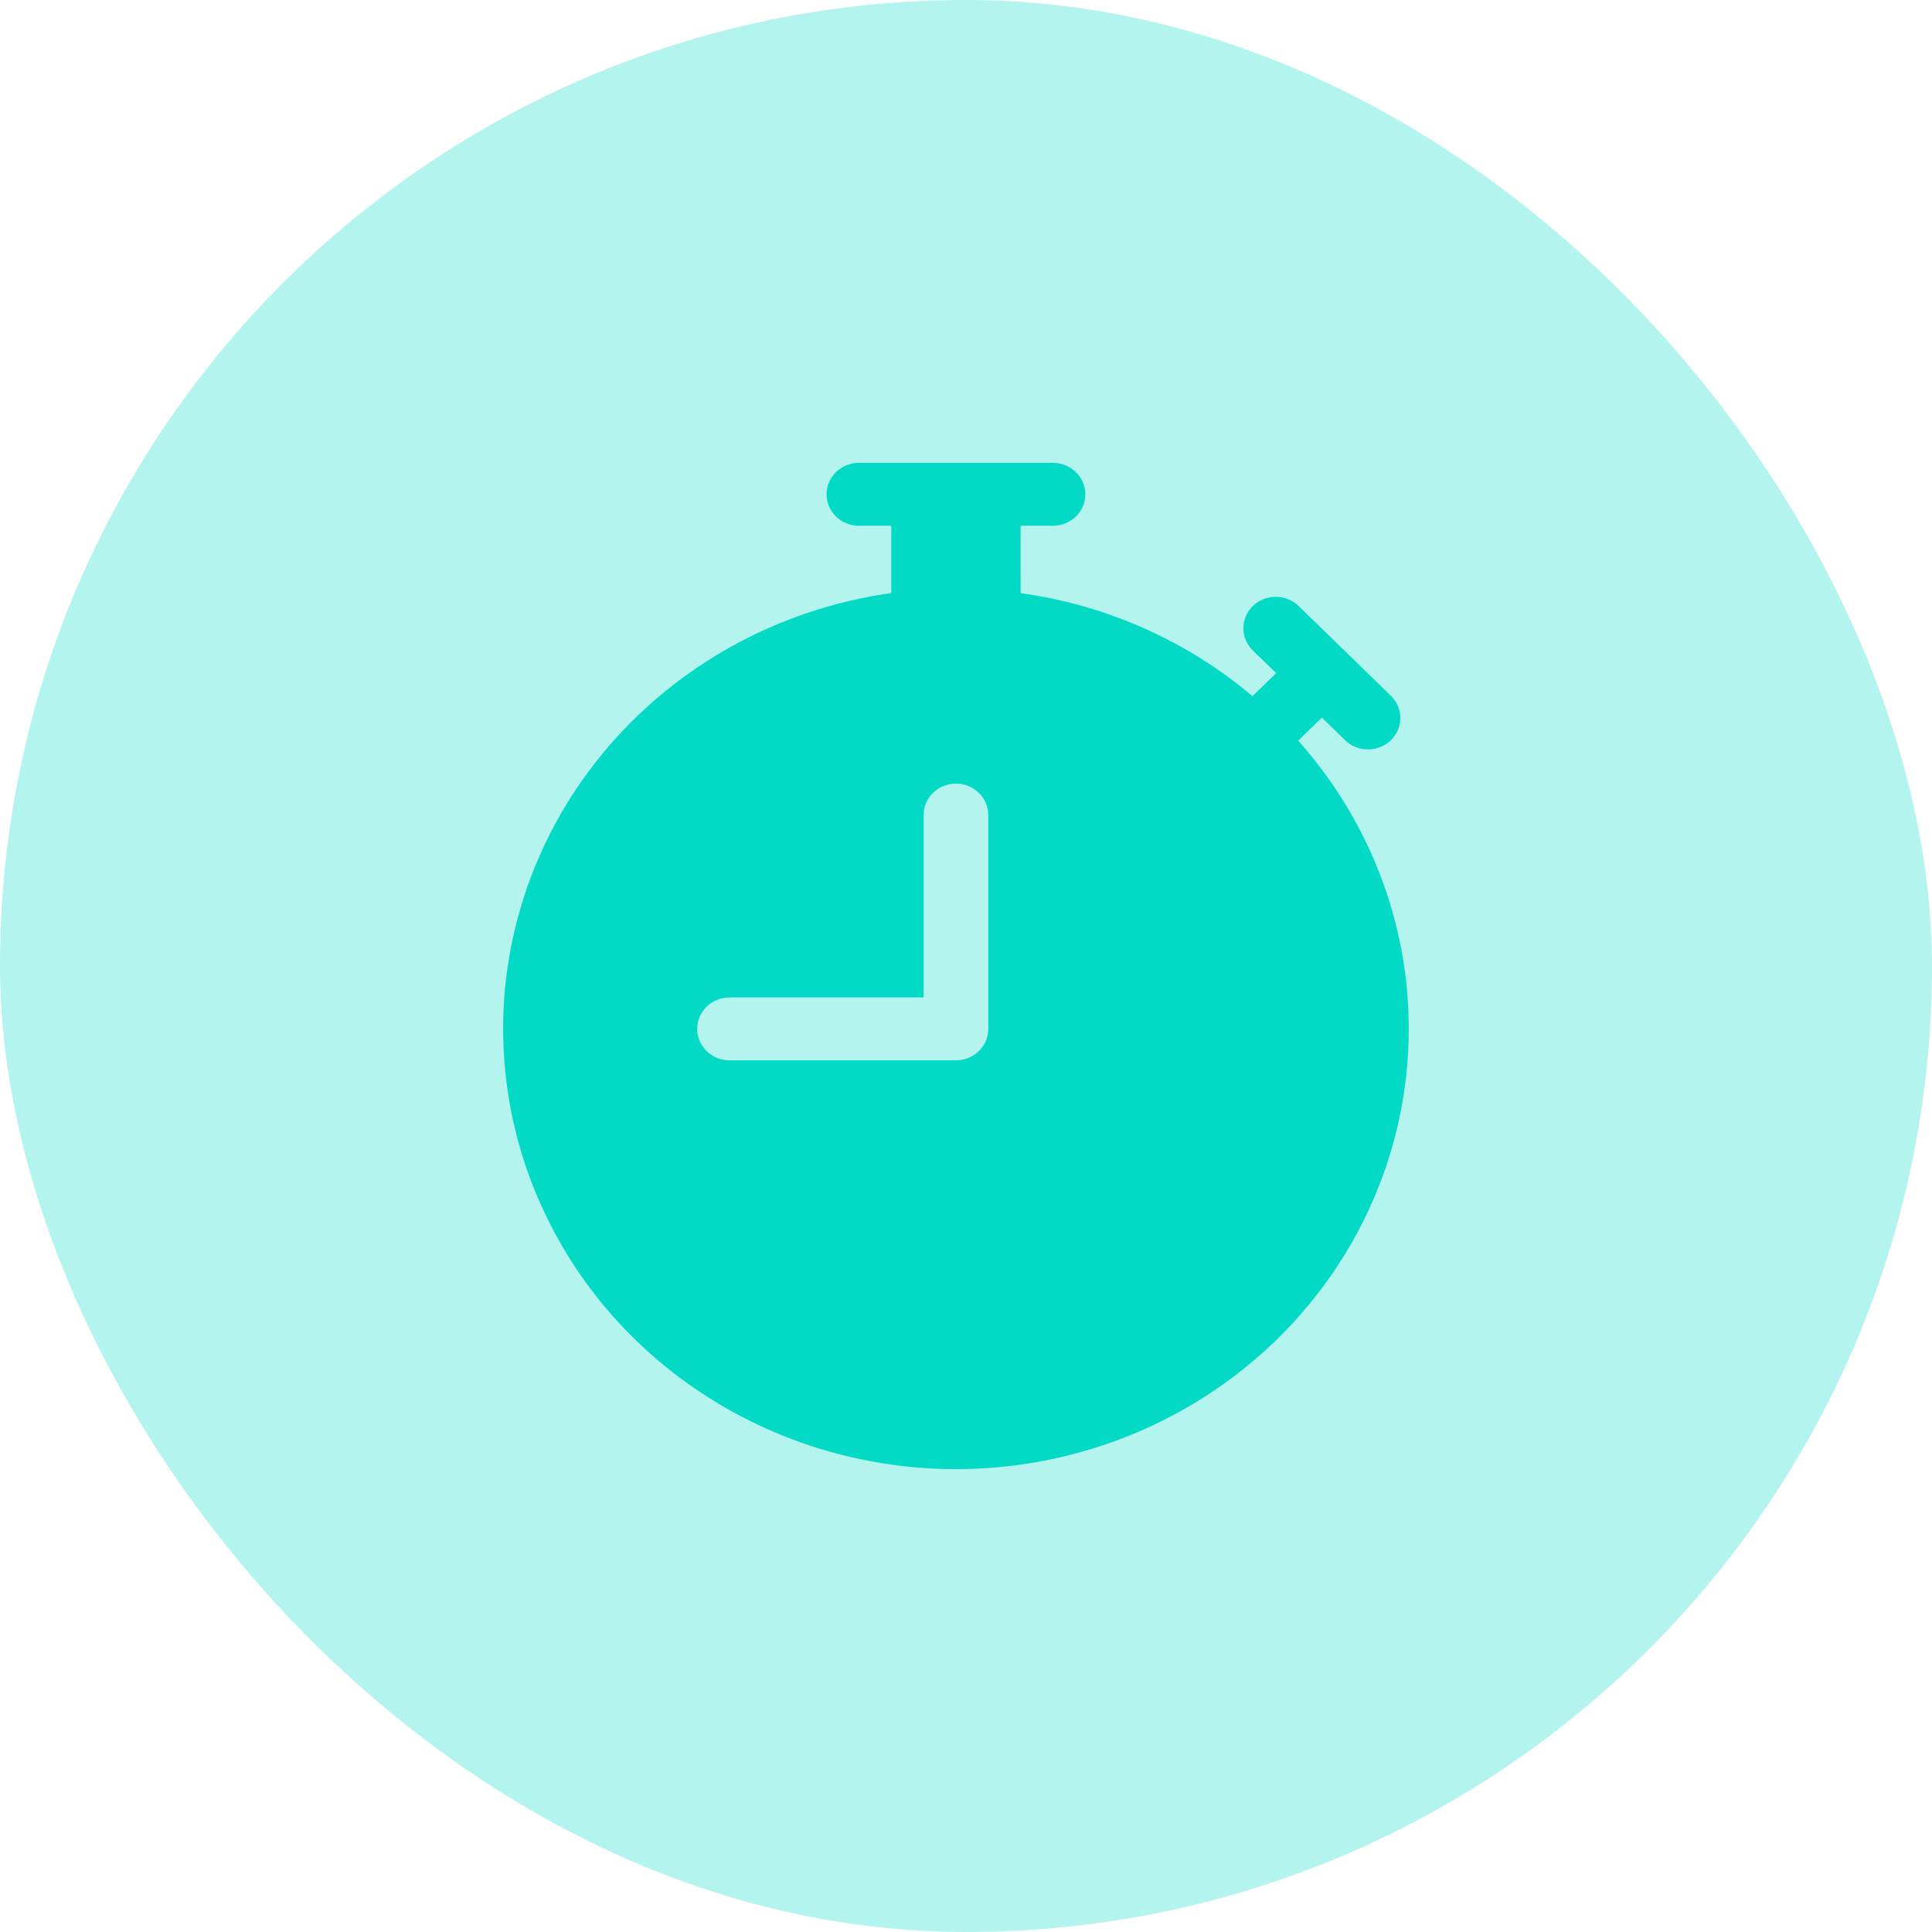 <svg width="96" height="96" viewBox="0 0 96 96" fill="none" xmlns="http://www.w3.org/2000/svg">
<rect width="96" height="96" rx="48" fill="#03DAC6" fill-opacity="0.3"/>
<path d="M42.678 23C42.252 23 41.843 23.165 41.541 23.458C41.24 23.751 41.071 24.148 41.071 24.562C41.071 24.977 41.24 25.374 41.541 25.667C41.843 25.96 42.252 26.125 42.678 26.125H44.285V29.469C38.655 30.26 33.542 33.095 29.974 37.403C26.407 41.711 24.651 47.172 25.058 52.688C25.465 58.205 28.006 63.366 32.17 67.135C36.334 70.903 41.811 72.999 47.5 73C51.813 73 56.036 71.794 59.664 69.527C63.293 67.26 66.175 64.026 67.967 60.212C69.759 56.397 70.385 52.163 69.771 48.012C69.157 43.861 67.329 39.969 64.504 36.8L64.546 36.763L65.684 35.656L66.819 36.763C66.967 36.912 67.144 37.031 67.34 37.113C67.536 37.194 67.747 37.238 67.961 37.239C68.174 37.241 68.386 37.202 68.583 37.123C68.781 37.045 68.96 36.929 69.111 36.782C69.262 36.635 69.381 36.461 69.462 36.269C69.543 36.077 69.584 35.871 69.582 35.663C69.58 35.456 69.536 35.251 69.451 35.06C69.367 34.87 69.245 34.697 69.091 34.553L64.546 30.131C64.398 29.982 64.22 29.863 64.024 29.781C63.828 29.699 63.617 29.656 63.404 29.654C63.19 29.652 62.979 29.692 62.781 29.771C62.584 29.849 62.404 29.965 62.253 30.112C62.102 30.259 61.983 30.433 61.902 30.625C61.822 30.817 61.781 31.023 61.783 31.23C61.785 31.438 61.829 31.643 61.913 31.833C61.997 32.024 62.12 32.197 62.273 32.341L63.411 33.447L62.273 34.553L62.235 34.591C58.981 31.843 54.981 30.065 50.714 29.472V26.125H52.321C52.748 26.125 53.156 25.96 53.458 25.667C53.759 25.374 53.929 24.977 53.929 24.562C53.929 24.148 53.759 23.751 53.458 23.458C53.156 23.165 52.748 23 52.321 23H42.678ZM49.107 40.5V51.125C49.107 51.539 48.938 51.937 48.636 52.23C48.335 52.523 47.926 52.688 47.5 52.688H36.249C35.823 52.688 35.414 52.523 35.113 52.23C34.811 51.937 34.642 51.539 34.642 51.125C34.642 50.711 34.811 50.313 35.113 50.02C35.414 49.727 35.823 49.562 36.249 49.562H45.892V40.5C45.892 40.086 46.062 39.688 46.363 39.395C46.665 39.102 47.073 38.938 47.5 38.938C47.926 38.938 48.335 39.102 48.636 39.395C48.938 39.688 49.107 40.086 49.107 40.5Z" fill="#03DAC6"/>
</svg>

